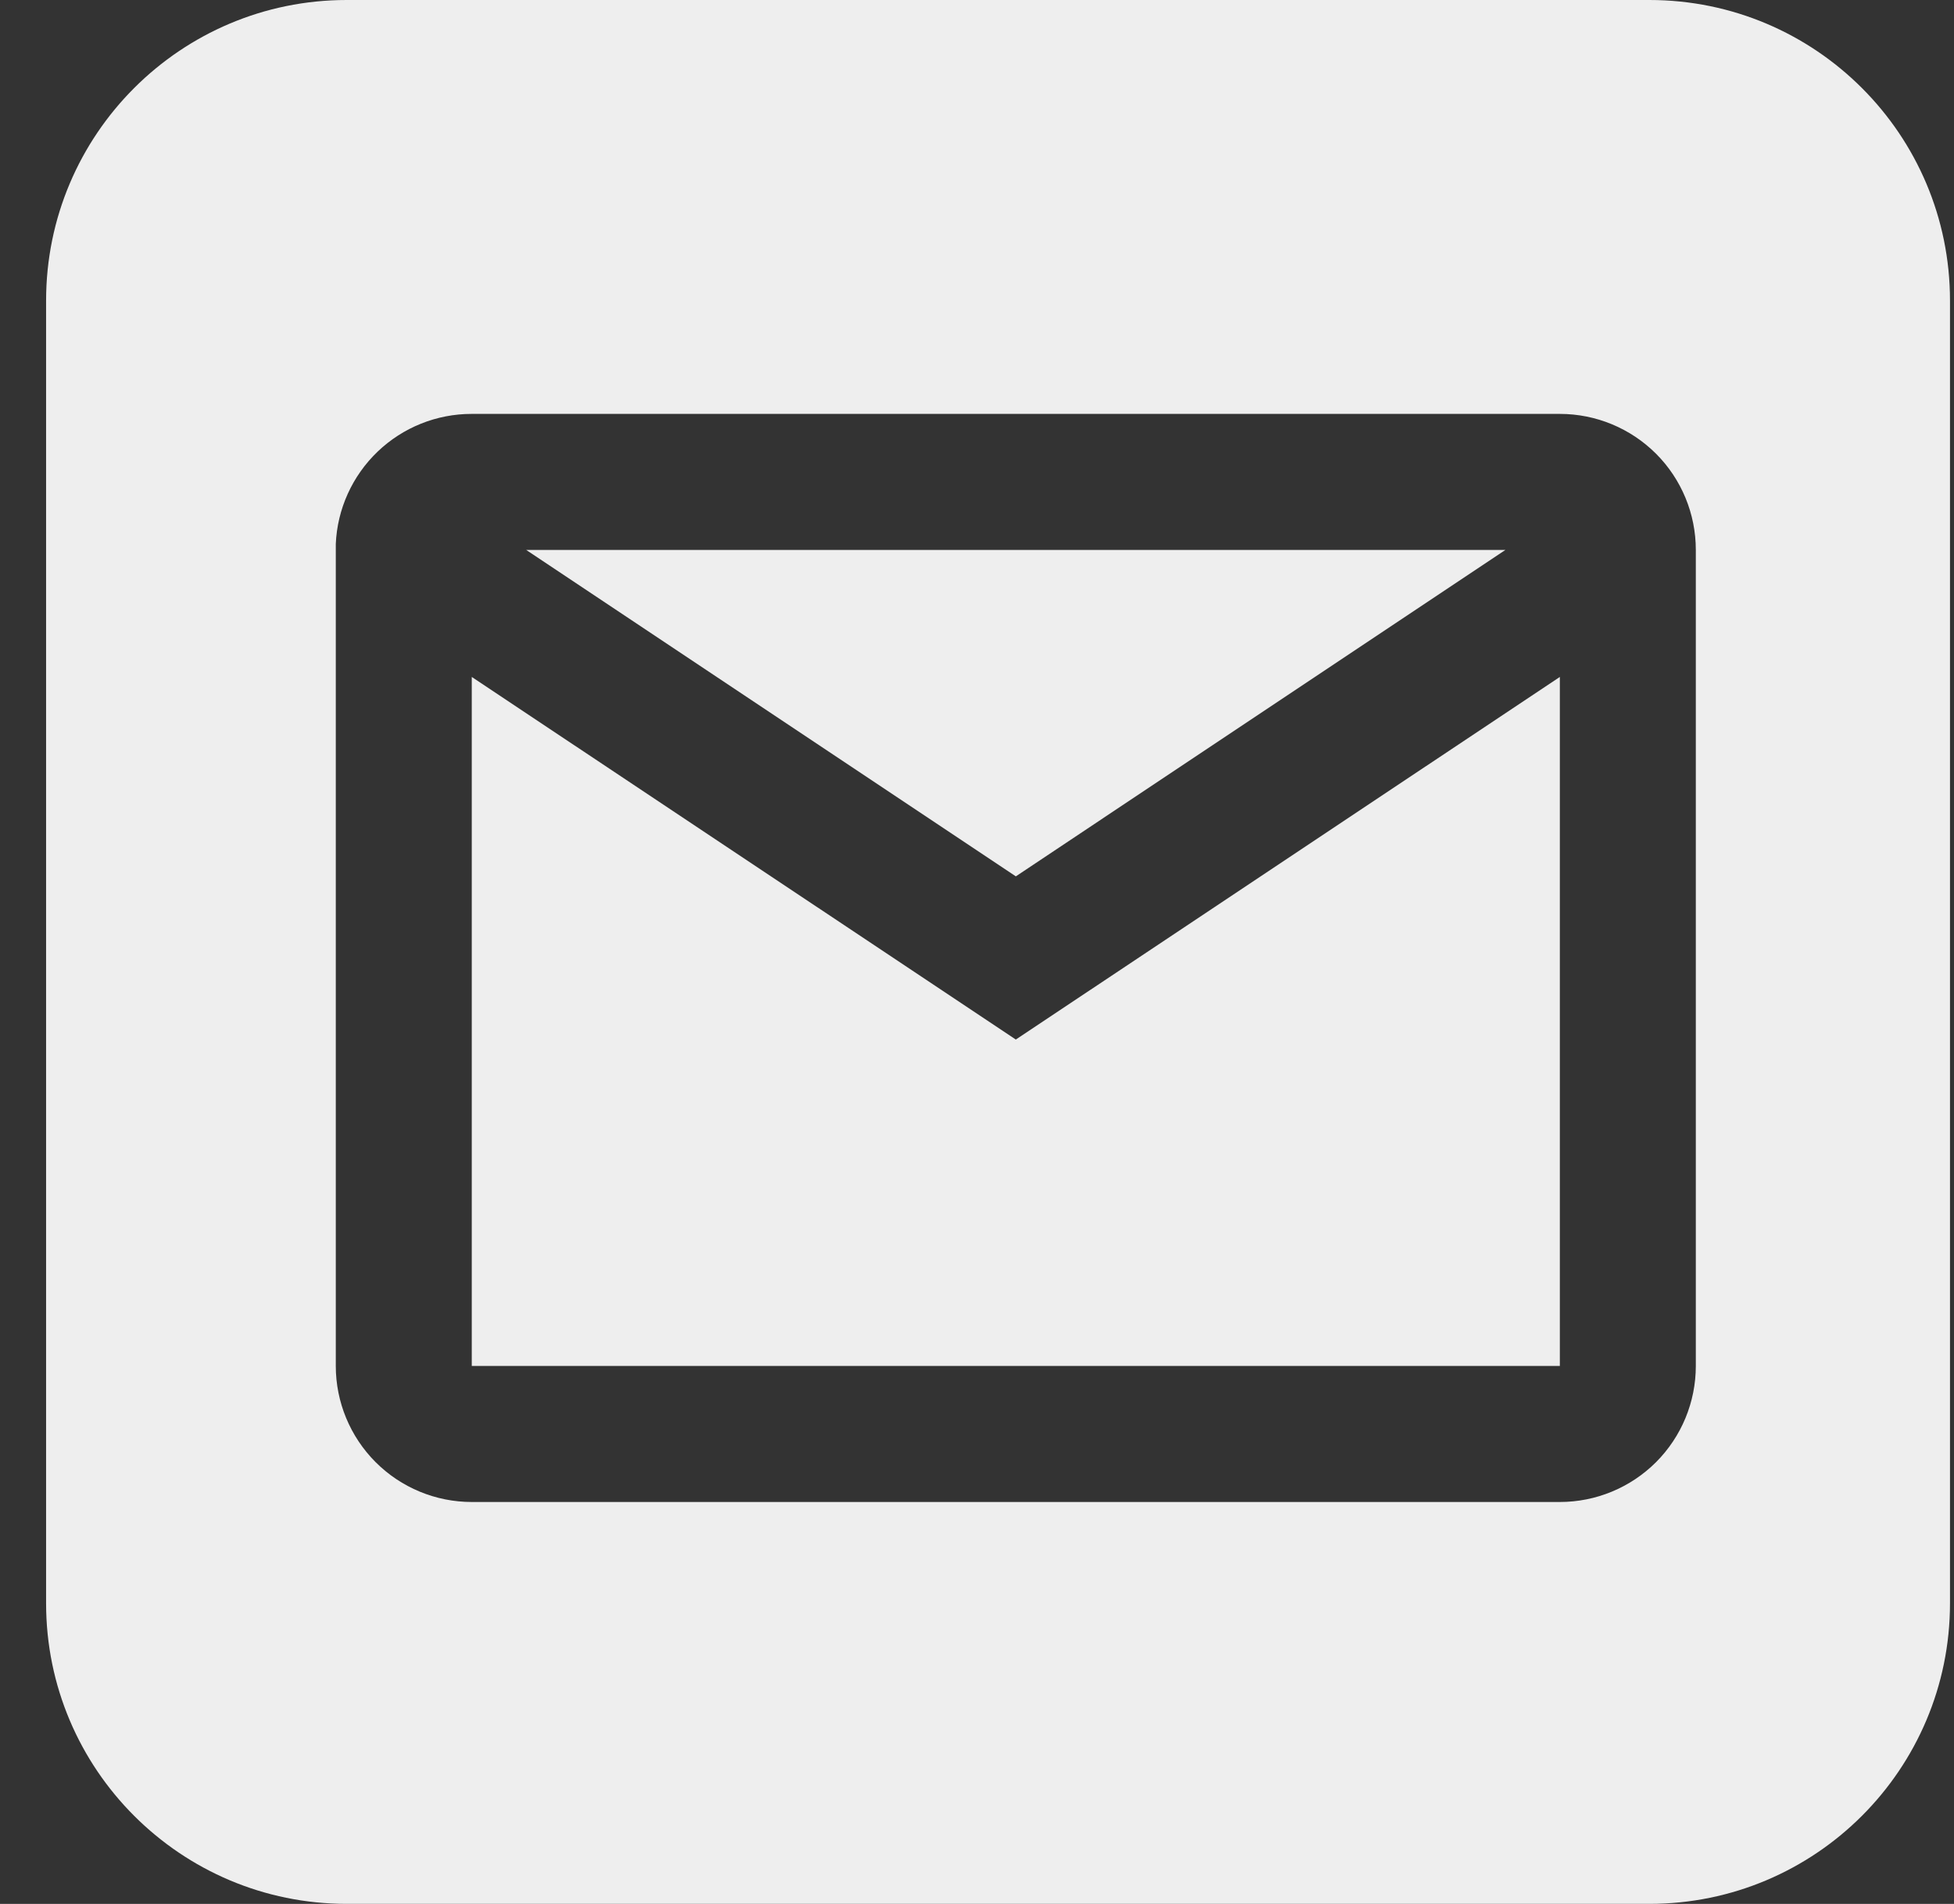 <svg width="39" height="38" viewBox="0 0 39 38" fill="none" xmlns="http://www.w3.org/2000/svg">
<rect x="0" y="0" width="39" height="38" fill="#333333" stroke="none"/>
<path fill-rule="evenodd" clip-rule="evenodd" d="M6.92 0C3.607 0 0.92 2.686 0.92 6V32C0.92 35.313 3.607 37.999 6.92 37.999H32.92C36.234 37.999 38.92 35.313 38.92 32V6C38.92 2.686 36.234 0 32.92 0H6.92ZM7.497 29.183C8.006 29.692 8.696 29.978 9.416 29.978H31.133C31.853 29.978 32.543 29.692 33.053 29.183C33.562 28.673 33.847 27.983 33.847 27.263V10.976C33.847 10.256 33.562 9.565 33.053 9.056C32.543 8.547 31.853 8.261 31.133 8.261H9.416C8.716 8.26 8.043 8.53 7.537 9.014C7.032 9.498 6.732 10.158 6.702 10.857V27.263C6.702 27.983 6.988 28.673 7.497 29.183ZM9.416 27.263V13.511L20.275 20.748L31.133 13.511V27.263H9.416ZM20.275 17.491L10.502 10.976H30.047L20.275 17.491Z" fill="#EEEEEE"/>
</svg>
